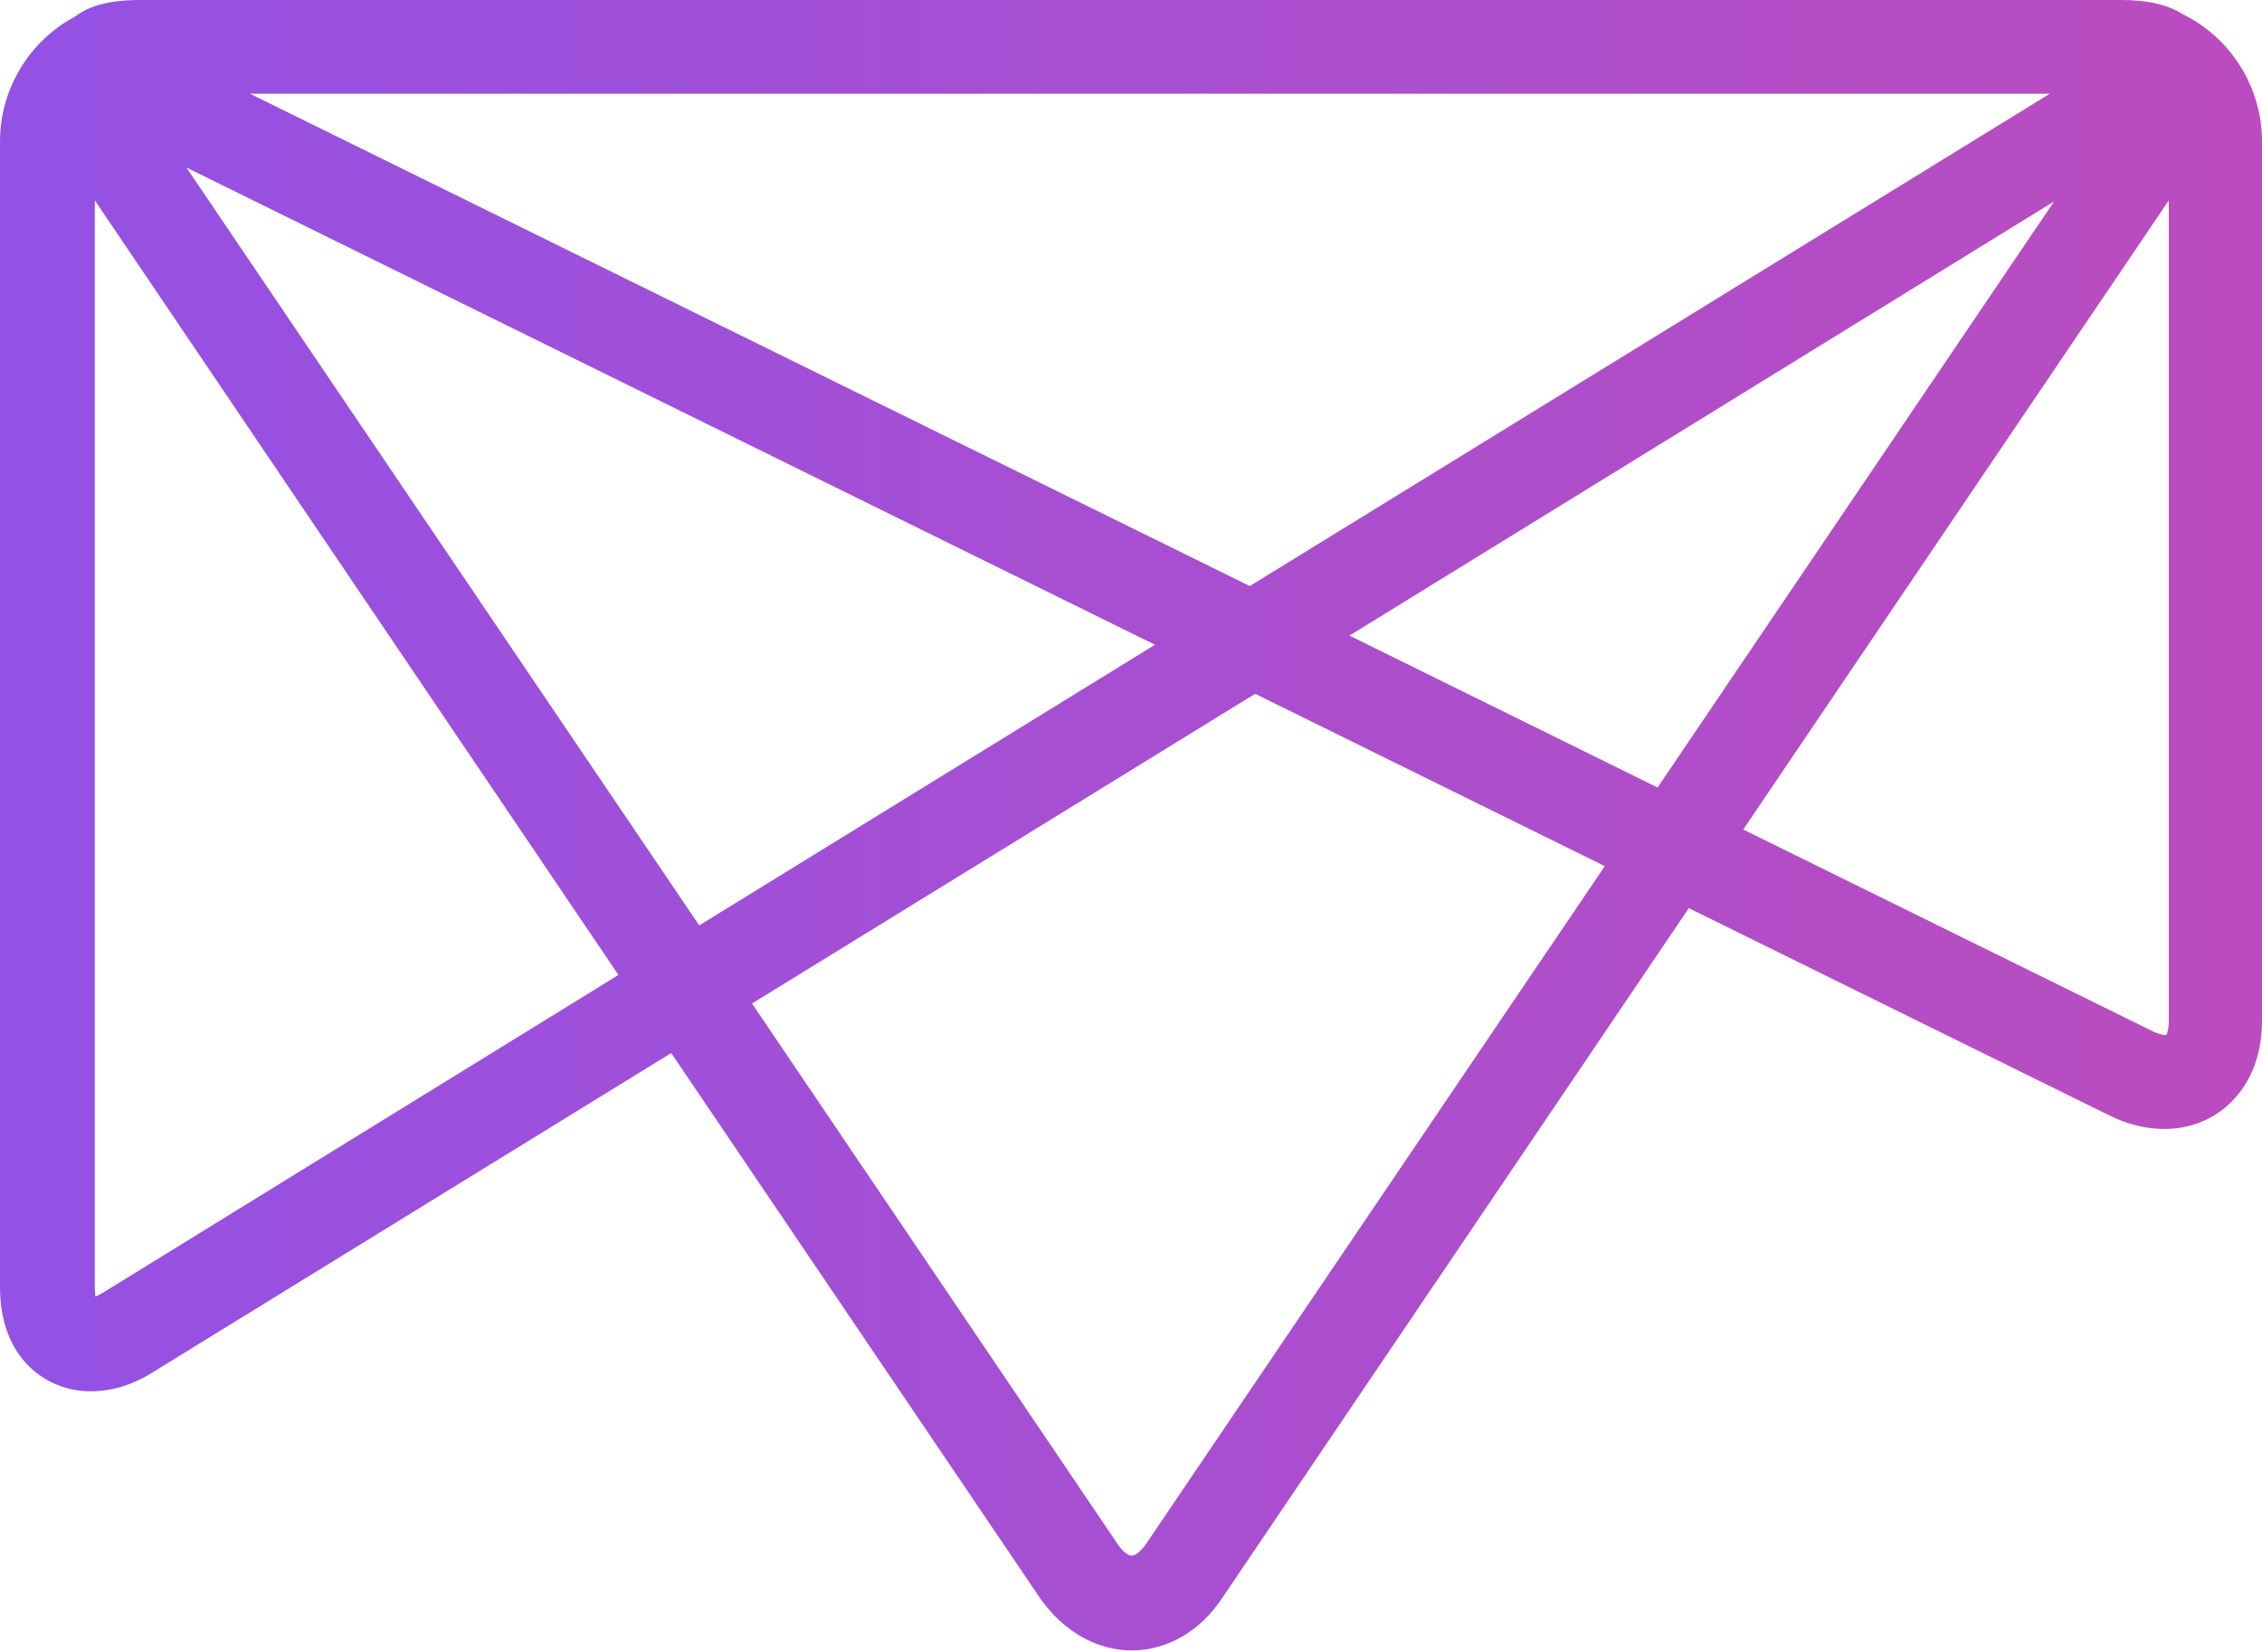 <svg height="187" preserveAspectRatio="xMidYMid" viewBox="0 0 256 187" width="256" xmlns="http://www.w3.org/2000/svg" xmlns:xlink="http://www.w3.org/1999/xlink"><linearGradient id="a" x1=".024%" x2="100.048%" y1="49.981%" y2="49.981%"><stop offset="0" stop-color="#9351e5"/><stop offset="1" stop-color="#ef468b"/></linearGradient><path d="m128.091 186.803c-4.024 0-7.804-2.195-10.425-5.975l-41.701-61.638-58.711 36.153c-2.317 1.463-4.694 2.134-7.011 2.134-4.938 0-10.242-3.658-10.242-11.767v-129.738c0-5.853 3.292-11.34 8.474-14.083 2.195-1.707 5.304-1.89 7.56-1.89h224.053c2.987 0 5.304.549 7.011 1.646 5.426 2.683 8.901 8.291 8.901 14.327v99.559c0 3.353-.975 6.341-2.865 8.535-2.012 2.378-4.938 3.719-8.17 3.719-2.012 0-4.146-.488-6.219-1.524l-47.615-23.472-52.736 77.977c-2.5 3.841-6.28 6.036-10.303 6.036zm-42.982-73.221 41.397 61.211c.61.915 1.219 1.28 1.585 1.28.366 0 .975-.427 1.585-1.28l51.944-76.757-39.568-19.509zm-74.806 33.288v5.365zm.427-124.19v123.092c0 .427.061.732.061.975.244-.061.488-.244.854-.427l58.345-35.97zm186.559 71.209 46.274 22.802c1.28.61 1.646.427 1.646.427 0-.061.244-.549.244-1.585v-92.853zm-176.194-74.928 58.04 85.78 51.578-31.764zm131.628 52.98 34.873 17.193 44.872-66.332zm-124.433-61.333 113.155 55.724 90.536-55.724z" fill="url(#a)"/></svg>